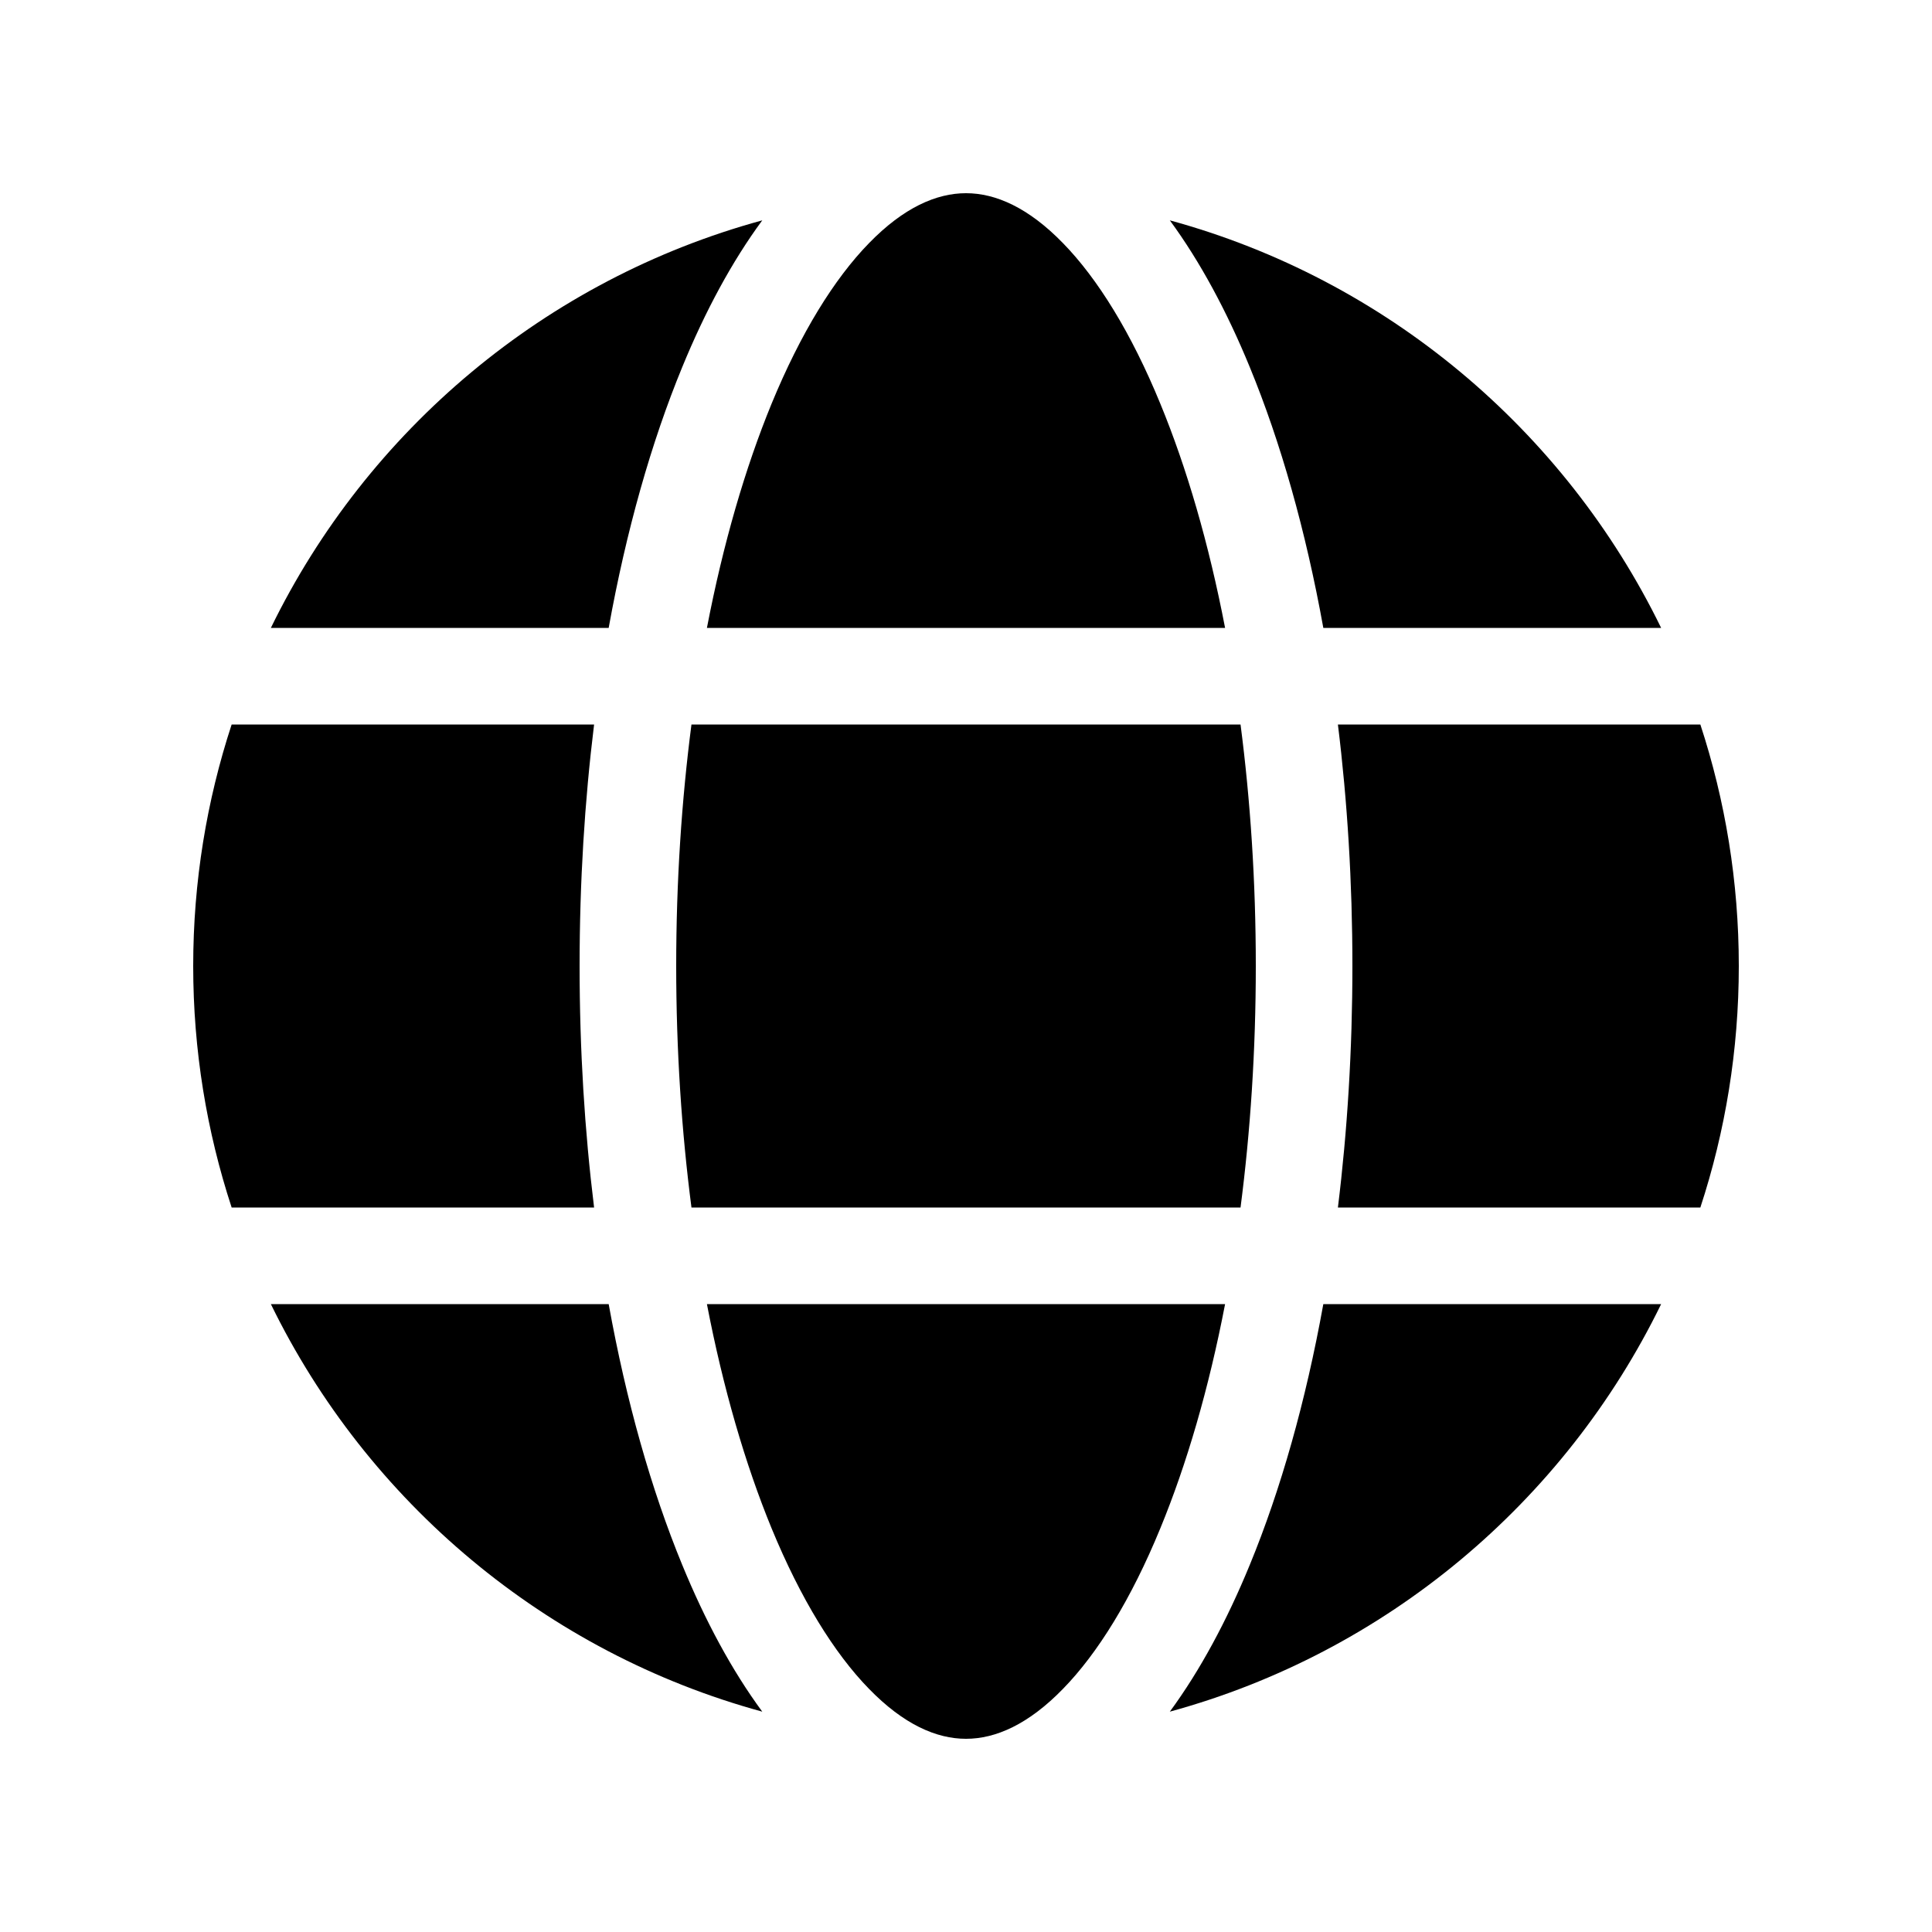 <svg viewBox="0 0 20 20" fill="none" xmlns="http://www.w3.org/2000/svg"><path d="M7.987 4.18C7.715 4.843 7.486 5.627 7.318 6.5H12.682C12.514 5.627 12.285 4.843 12.012 4.18C11.711 3.447 11.364 2.886 11.004 2.517C10.646 2.149 10.307 2 10 2C9.693 2 9.354 2.149 8.996 2.517C8.636 2.886 8.289 3.447 7.987 4.18Z" fill="currentColor"/><path d="M7.891 2.281C7.577 2.707 7.3 3.222 7.063 3.799C6.742 4.578 6.483 5.493 6.301 6.5H2.804C3.803 4.451 5.651 2.892 7.891 2.281Z" fill="currentColor"/><path d="M12.11 2.281C12.423 2.707 12.7 3.222 12.937 3.799C13.258 4.578 13.517 5.493 13.699 6.5H17.196C16.197 4.451 14.349 2.892 12.11 2.281Z" fill="currentColor"/><path d="M17.602 7.5H13.85C13.948 8.295 14 9.134 14 10C14 10.866 13.948 11.705 13.85 12.5H17.602C17.86 11.713 18 10.873 18 10C18 9.127 17.86 8.287 17.602 7.5Z" fill="currentColor"/><path d="M17.196 13.5H13.699C13.517 14.507 13.258 15.422 12.937 16.201C12.7 16.778 12.423 17.293 12.11 17.719C14.349 17.108 16.197 15.549 17.196 13.5Z" fill="currentColor"/><path d="M10 18C10.307 18 10.646 17.851 11.004 17.483C11.364 17.114 11.711 16.553 12.012 15.82C12.285 15.157 12.514 14.373 12.682 13.5H7.318C7.486 14.373 7.715 15.157 7.987 15.82C8.289 16.553 8.636 17.114 8.996 17.483C9.354 17.851 9.693 18 10 18Z" fill="currentColor"/><path d="M7.891 17.719C5.651 17.108 3.803 15.549 2.804 13.5H6.301C6.483 14.507 6.742 15.422 7.063 16.201C7.3 16.778 7.577 17.293 7.891 17.719Z" fill="currentColor"/><path d="M2.398 12.5H6.15C6.052 11.705 6 10.866 6 10C6 9.134 6.052 8.295 6.15 7.5H2.398C2.14 8.287 2 9.127 2 10C2 10.873 2.14 11.713 2.398 12.5Z" fill="currentColor"/><path d="M7 10C7 9.125 7.056 8.285 7.158 7.5H12.842C12.944 8.285 13 9.125 13 10C13 10.875 12.944 11.714 12.842 12.5H7.158C7.056 11.714 7 10.875 7 10Z" fill="currentColor"/></svg>